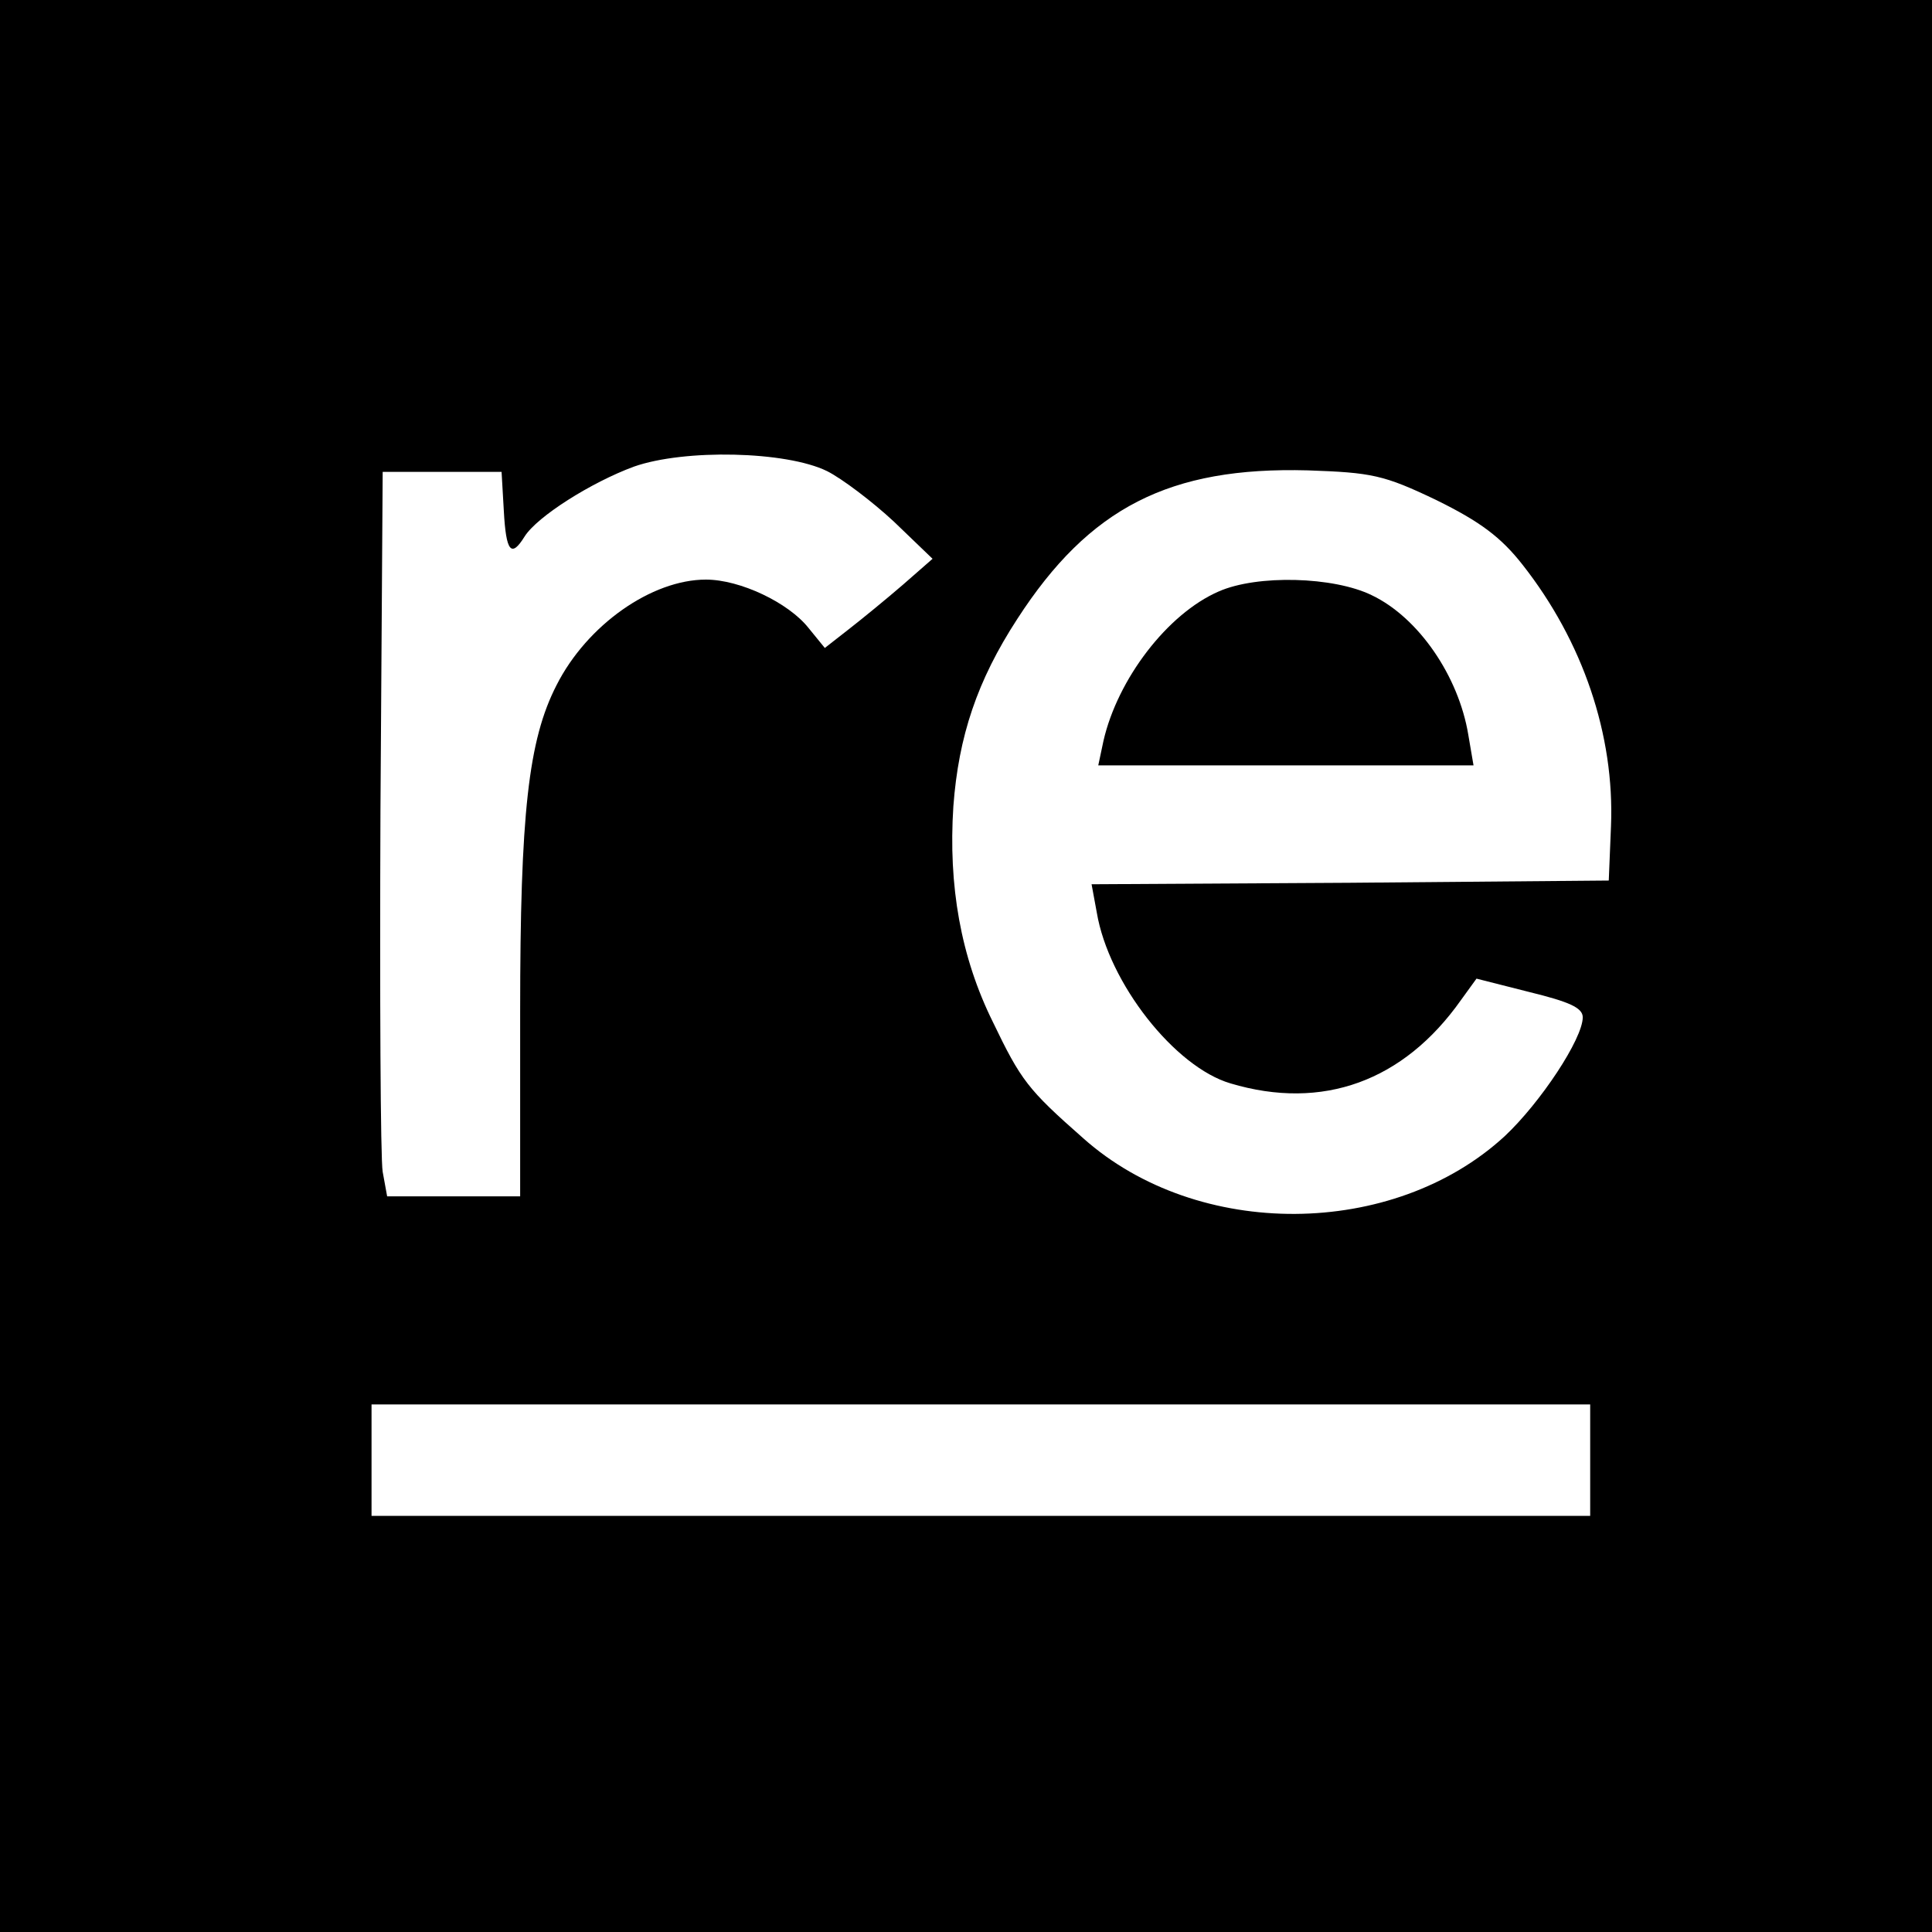 <?xml version="1.0" standalone="no"?>
<!DOCTYPE svg PUBLIC "-//W3C//DTD SVG 20010904//EN"
 "http://www.w3.org/TR/2001/REC-SVG-20010904/DTD/svg10.dtd">
<svg version="1.0" xmlns="http://www.w3.org/2000/svg"
 width="260pt" height="260pt" viewBox="0 0 260 260"
 preserveAspectRatio="xMidYMid meet">
<g transform="translate(0,260) scale(0.1,-0.1)"
fill="#000000" stroke="none">
<path d="M0 1300 l0 -1300 1300 0 1300 0 0 1300 0 1300 -1300 0 -1300 0 0
-1300z m1113 666 c20 -10 61 -41 90 -68 l52 -50 -40 -35 c-22 -19 -55 -46 -73
-60 l-32 -25 -22 27 c-27 34 -92 65 -138 65 -73 0 -160 -61 -201 -142 -38 -74
-49 -173 -49 -439 l0 -249 -90 0 -89 0 -6 33 c-3 17 -4 237 -3 487 l3 455 80
0 80 0 3 -52 c3 -56 10 -64 28 -35 17 27 90 73 147 94 68 24 205 21 260 -6z
m820 -39 c59 -29 87 -50 116 -87 81 -103 124 -229 119 -352 l-3 -73 -348 -3
-348 -2 7 -38 c16 -95 105 -208 180 -230 124 -37 233 3 310 112 l21 29 71 -18
c53 -13 72 -21 72 -34 0 -29 -57 -115 -105 -160 -150 -138 -413 -140 -567 -3
-75 66 -84 78 -122 157 -43 87 -60 183 -53 290 7 94 32 169 86 252 97 150 205
205 391 200 86 -3 102 -6 173 -40z m207 -1292 l0 -75 -820 0 -820 0 0 75 0 75
820 0 820 0 0 -75z"/>
<path d="M1640 1804 c-69 -30 -136 -118 -155 -201 l-7 -33 252 0 253 0 -7 41
c-13 79 -67 158 -130 188 -51 25 -154 28 -206 5z"/>
</g>
</svg>
